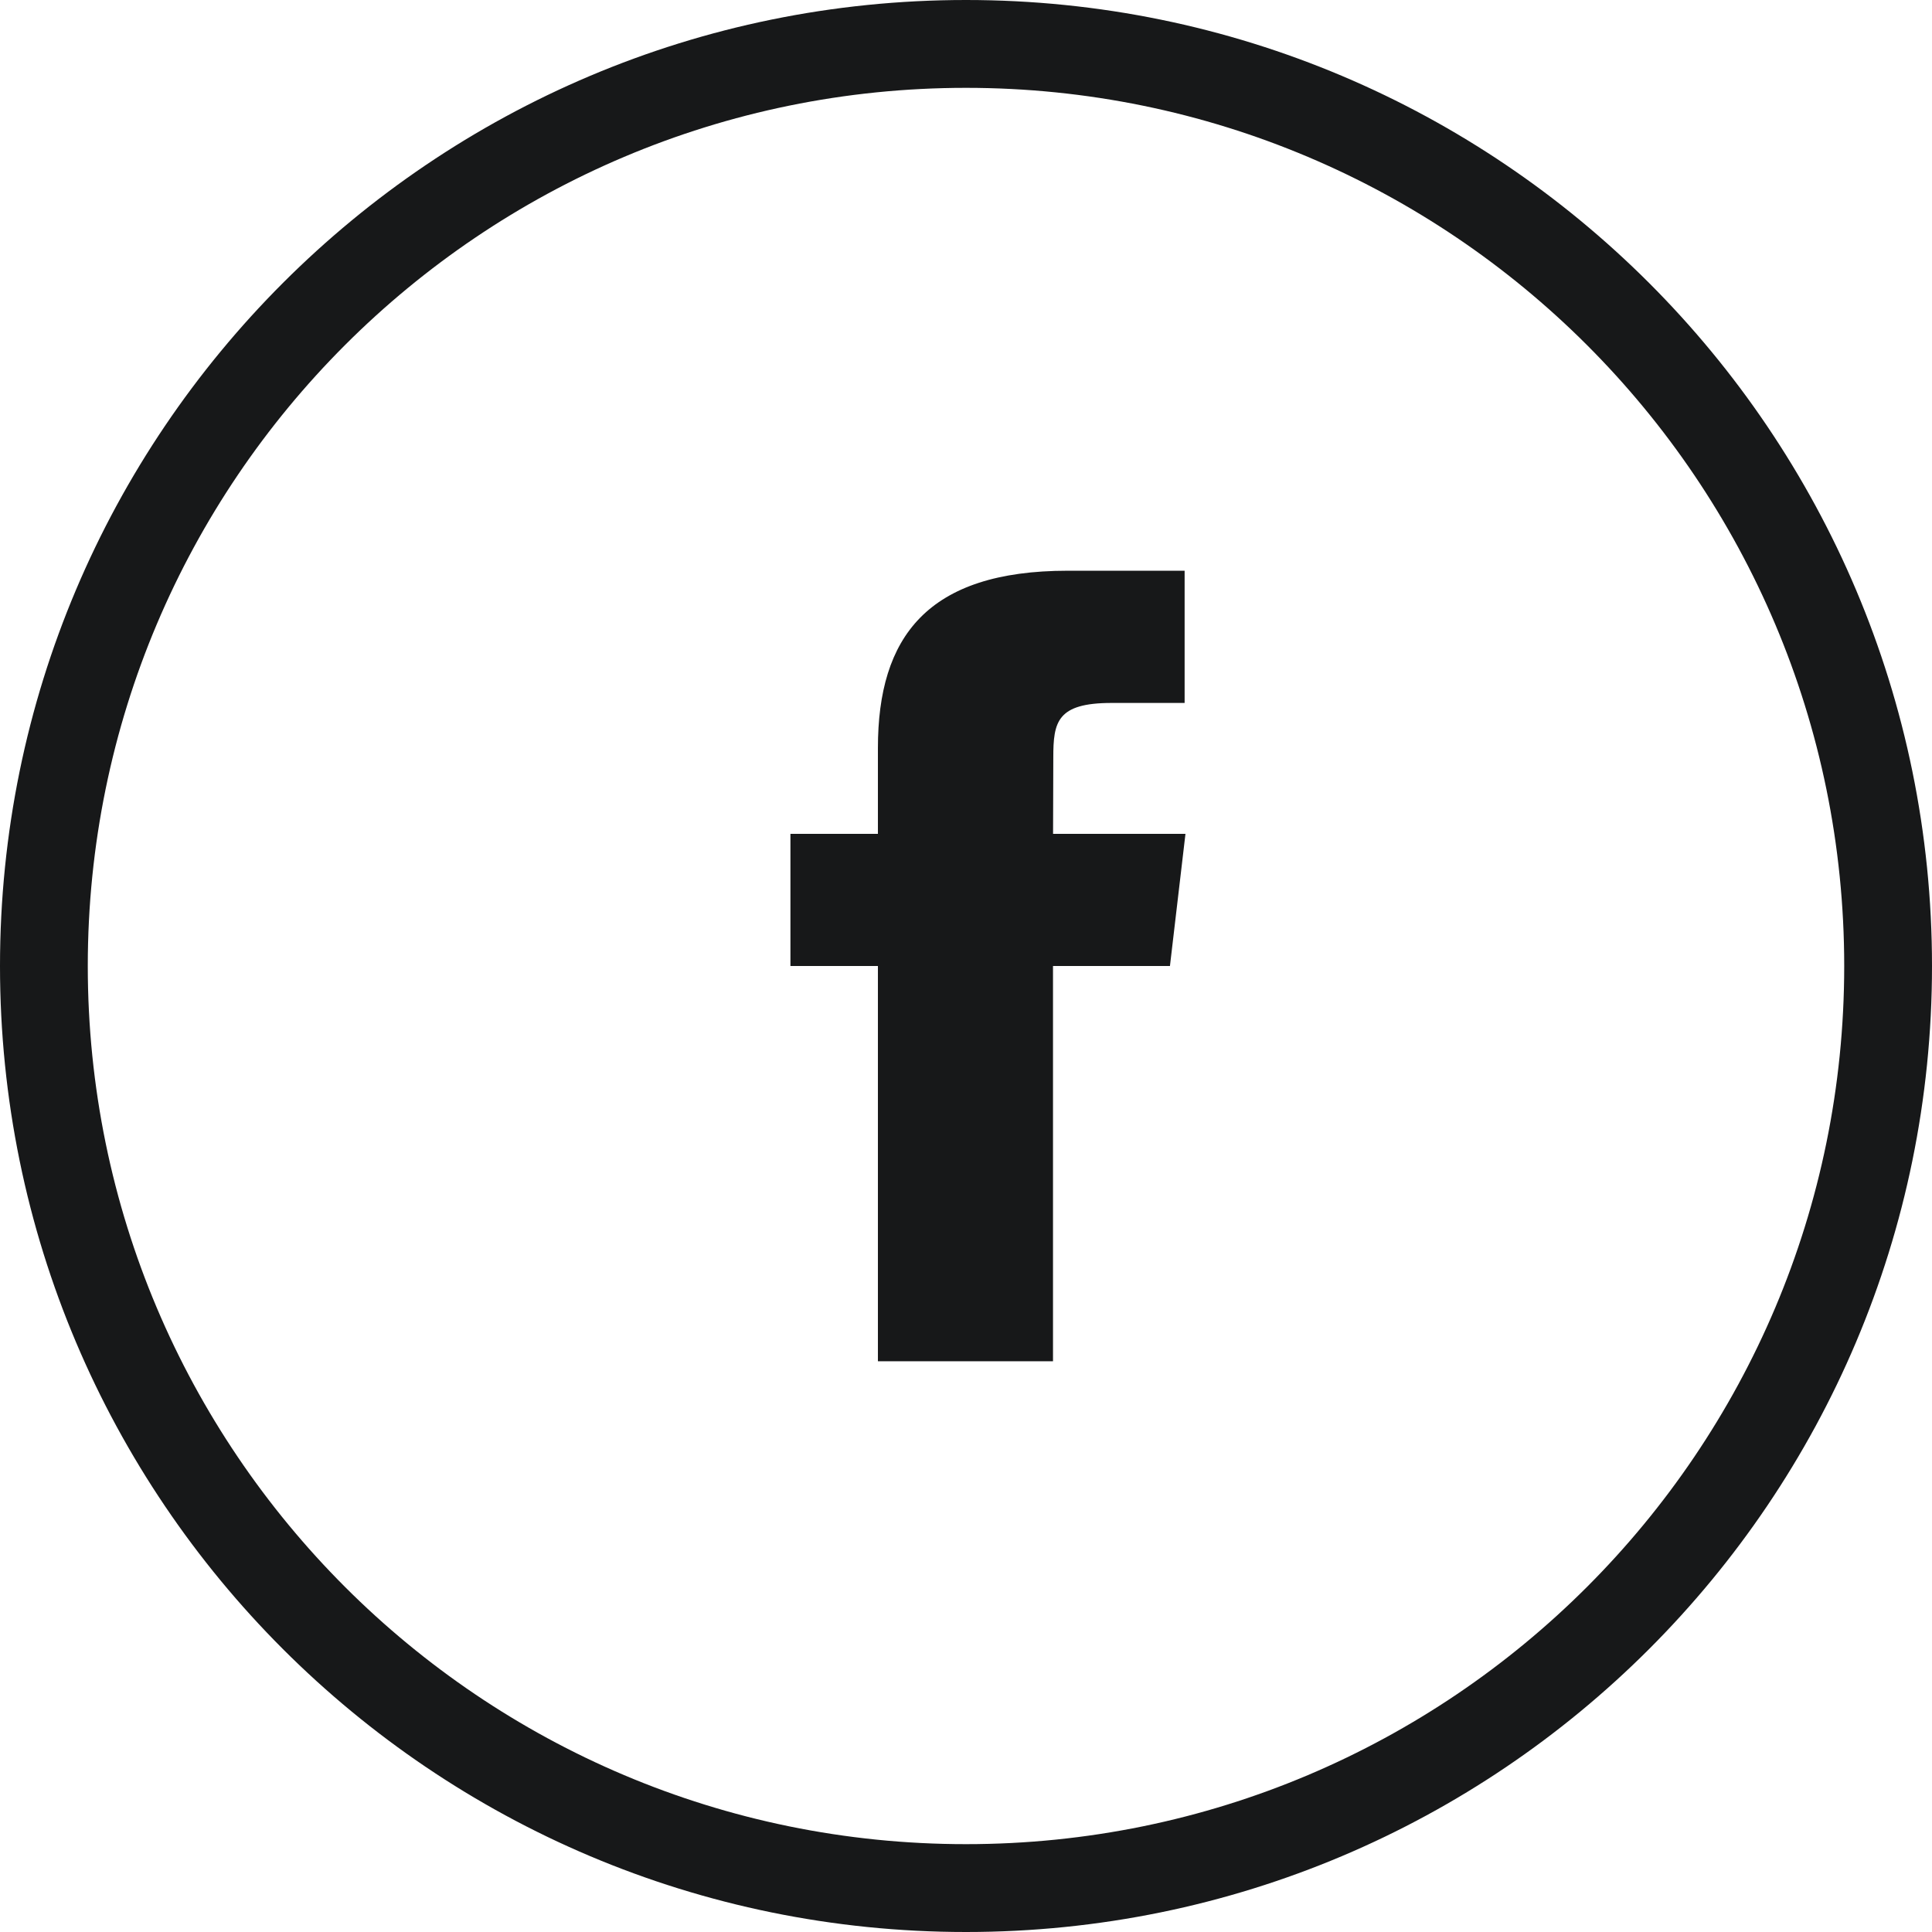 <?xml version="1.0" encoding="utf-8"?>
<!-- Generator: Adobe Illustrator 16.0.2, SVG Export Plug-In . SVG Version: 6.00 Build 0)  -->
<!DOCTYPE svg PUBLIC "-//W3C//DTD SVG 1.1//EN" "http://www.w3.org/Graphics/SVG/1.1/DTD/svg11.dtd">
<svg version="1.1" id="Layer_1" xmlns="http://www.w3.org/2000/svg" xmlns:xlink="http://www.w3.org/1999/xlink" x="0px" y="0px"
	 width="32px" height="32px" viewBox="0 0 32 32" enable-background="new 0 0 32 32" xml:space="preserve">
<path fill="#171819" d="M16,0C7.163,0,0,7.164,0,16c0,8.837,7.163,16,16,16s16-7.163,16-16C32,7.164,24.837,0,16,0 M16,30.545
	C7.967,30.545,1.454,24.033,1.454,16S7.967,1.455,16,1.455S30.546,7.967,30.546,16S24.033,30.545,16,30.545 M17.446,12.545
	c0-0.588,0.061-0.902,0.966-0.902h1.209V9.453h-1.936c-2.325,0-3.144,1.096-3.144,2.936v1.422h-1.449V16h1.449v6.547h2.9V16h1.937
	l0.257-2.189h-2.193L17.446,12.545z"/>
</svg>

